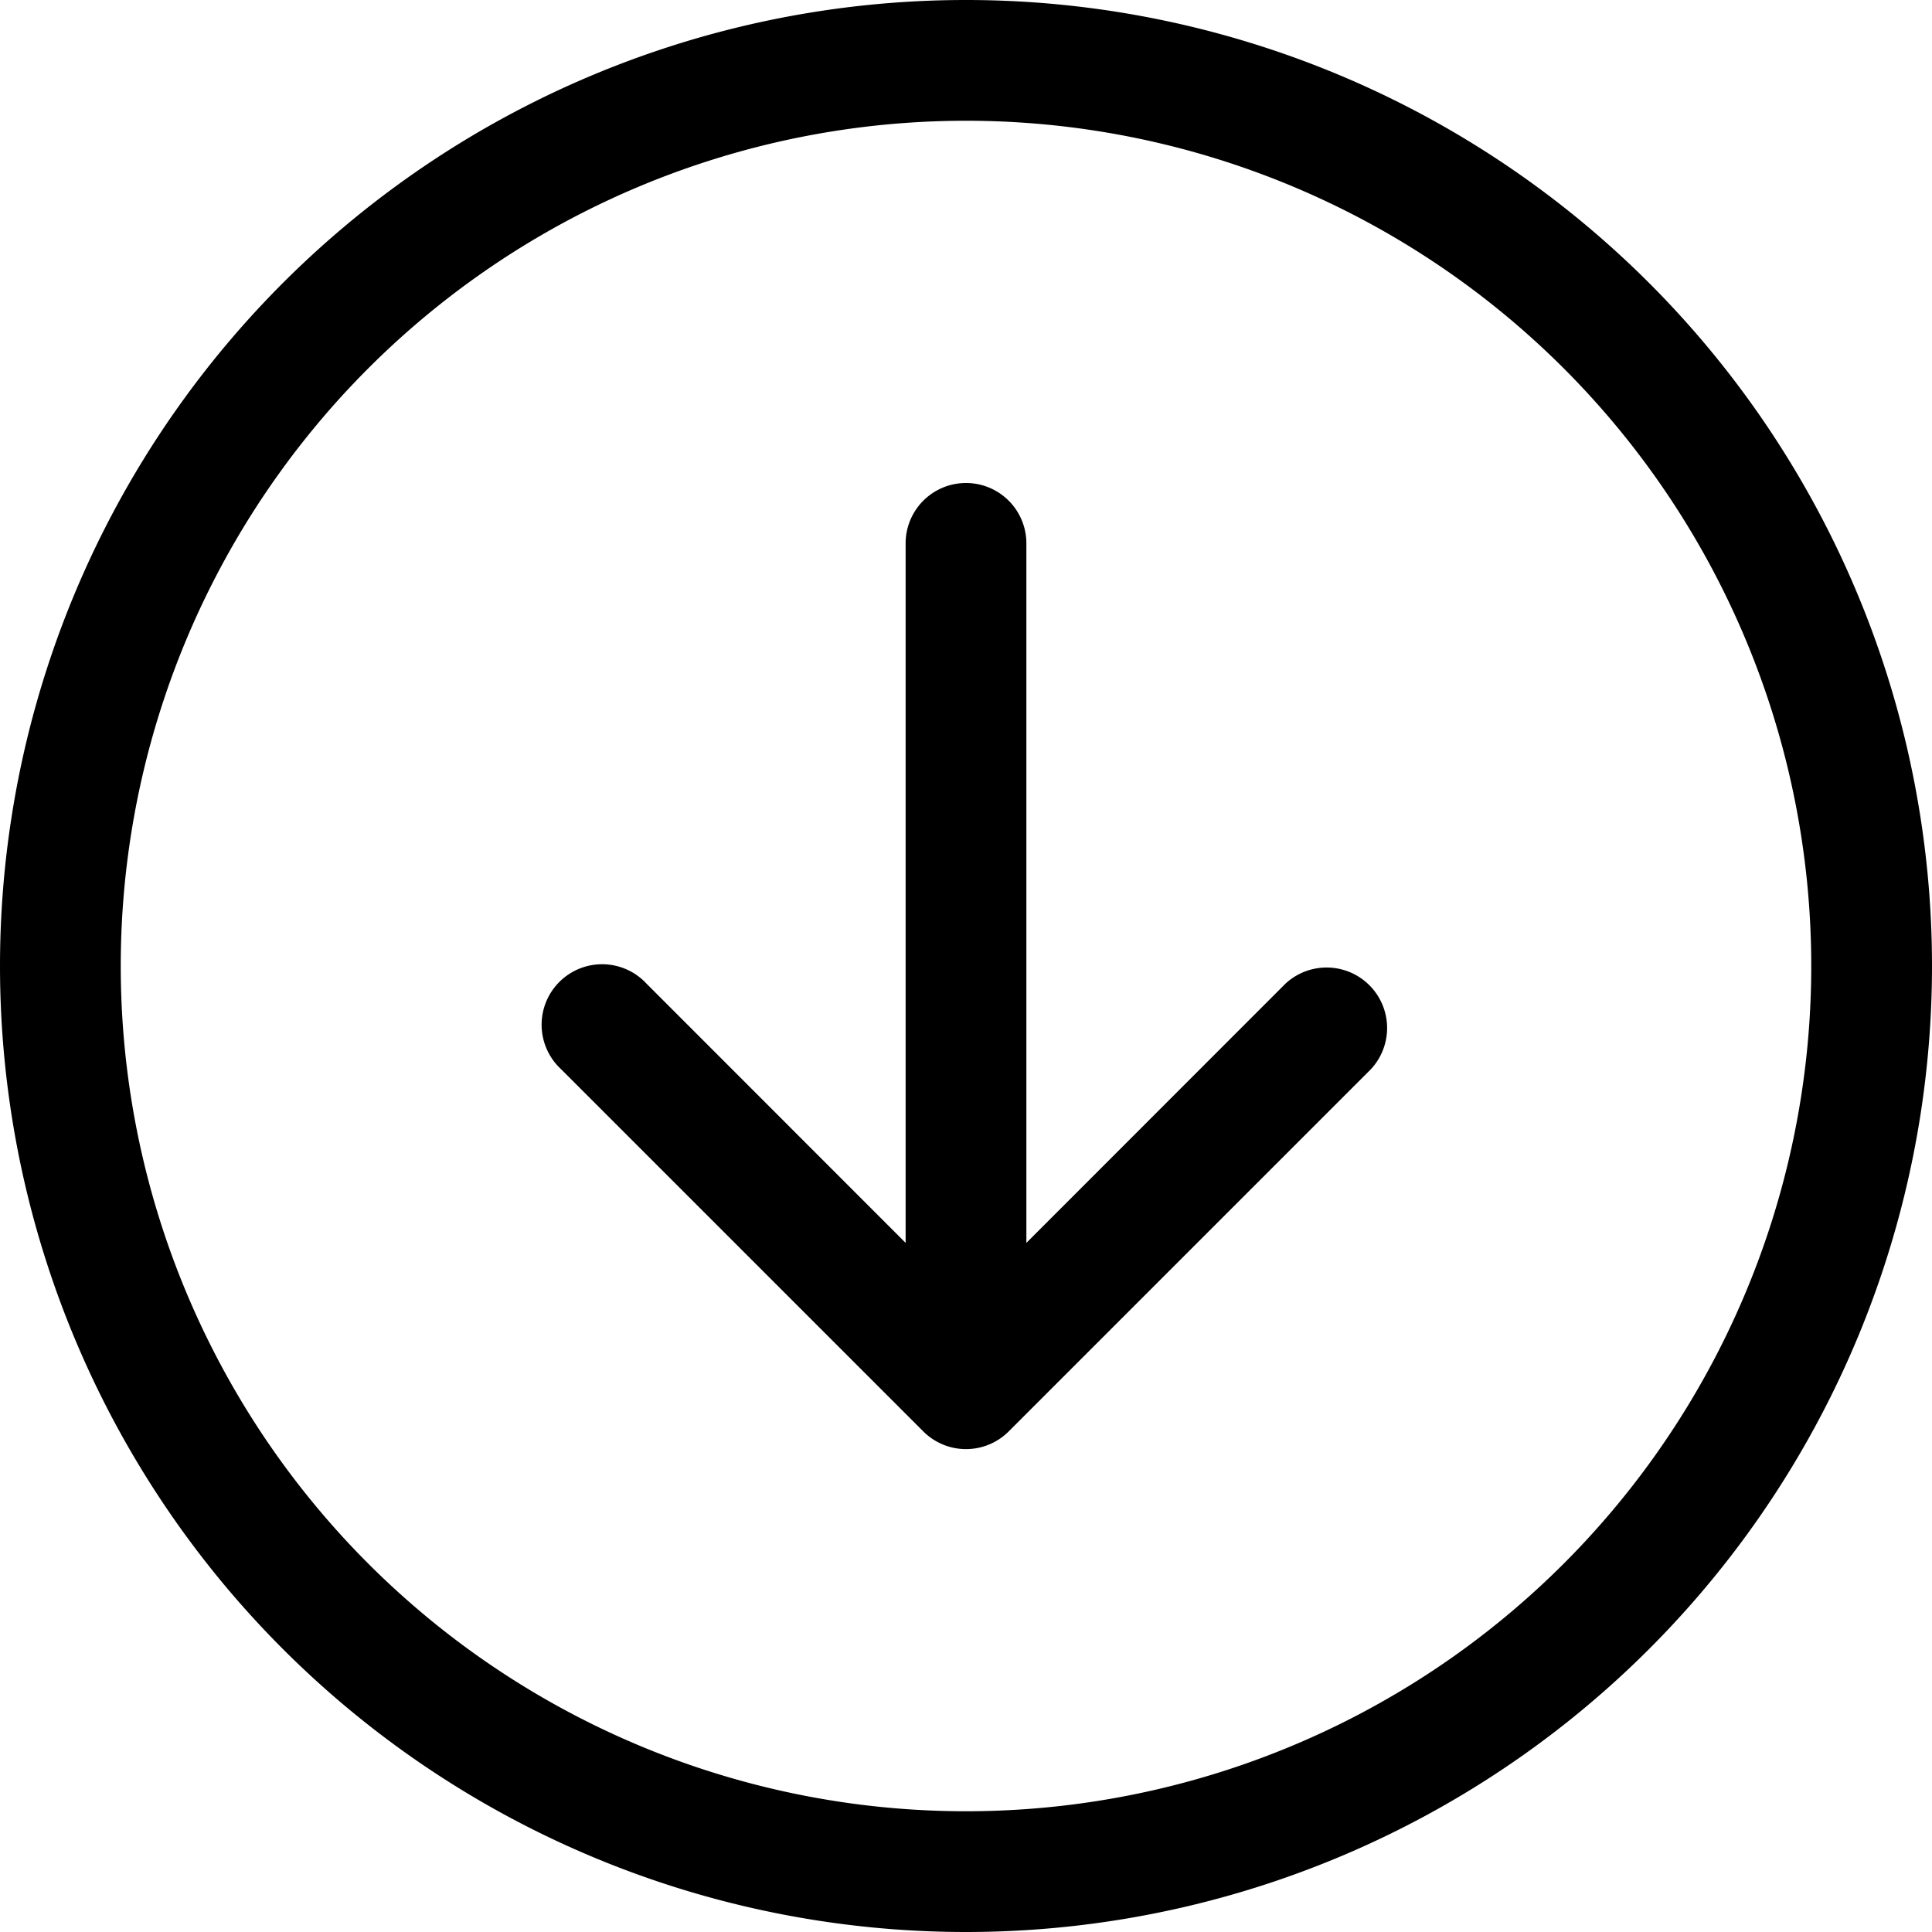 <?xml version="1.0" encoding="UTF-8" standalone="no"?>
<svg
   width="16"
   height="16"
   fill="currentColor"
   class="bi bi-arrow-down-circle"
   viewBox="0 0 16 16"
   version="1.1"
   id="svg44"
   sodipodi:docname="DaneHobrechtIcon(002).svg"
   xmlns:inkscape="http://www.inkscape.org/namespaces/inkscape"
   xmlns:sodipodi="http://sodipodi.sourceforge.net/DTD/sodipodi-0.dtd"
   xmlns="http://www.w3.org/2000/svg"
   xmlns:svg="http://www.w3.org/2000/svg">
  <defs
     id="defs48" />
  <sodipodi:namedview
     id="namedview46"
     pagecolor="#ffffff"
     bordercolor="#000000"
     borderopacity="0.25"
     inkscape:showpageshadow="2"
     inkscape:pageopacity="0.0"
     inkscape:pagecheckerboard="0"
     inkscape:deskcolor="#d1d1d1"
     showgrid="false" />
  <path
     fill-rule="evenodd"
     d="M 1,8 A 7,7 0 1 0 15,8 7,7 0 0 0 1,8 Z M 16,8 A 8,8 0 1 1 0,8 8,8 0 0 1 16,8 Z M 8.5,4.5 a 0.5,0.5 0 0 0 -1,0 v 5.793 L 5.354,8.146 A 0.501,0.501 0 1 0 4.646,8.854 l 3,3 a 0.5,0.5 0 0 0 0.708,0 l 3,-3 A 0.501,0.501 0 0 0 10.646,8.146 L 8.5,10.293 Z"
     id="path42"
     style="fill:#000000;fill-opacity:1" />
</svg>
